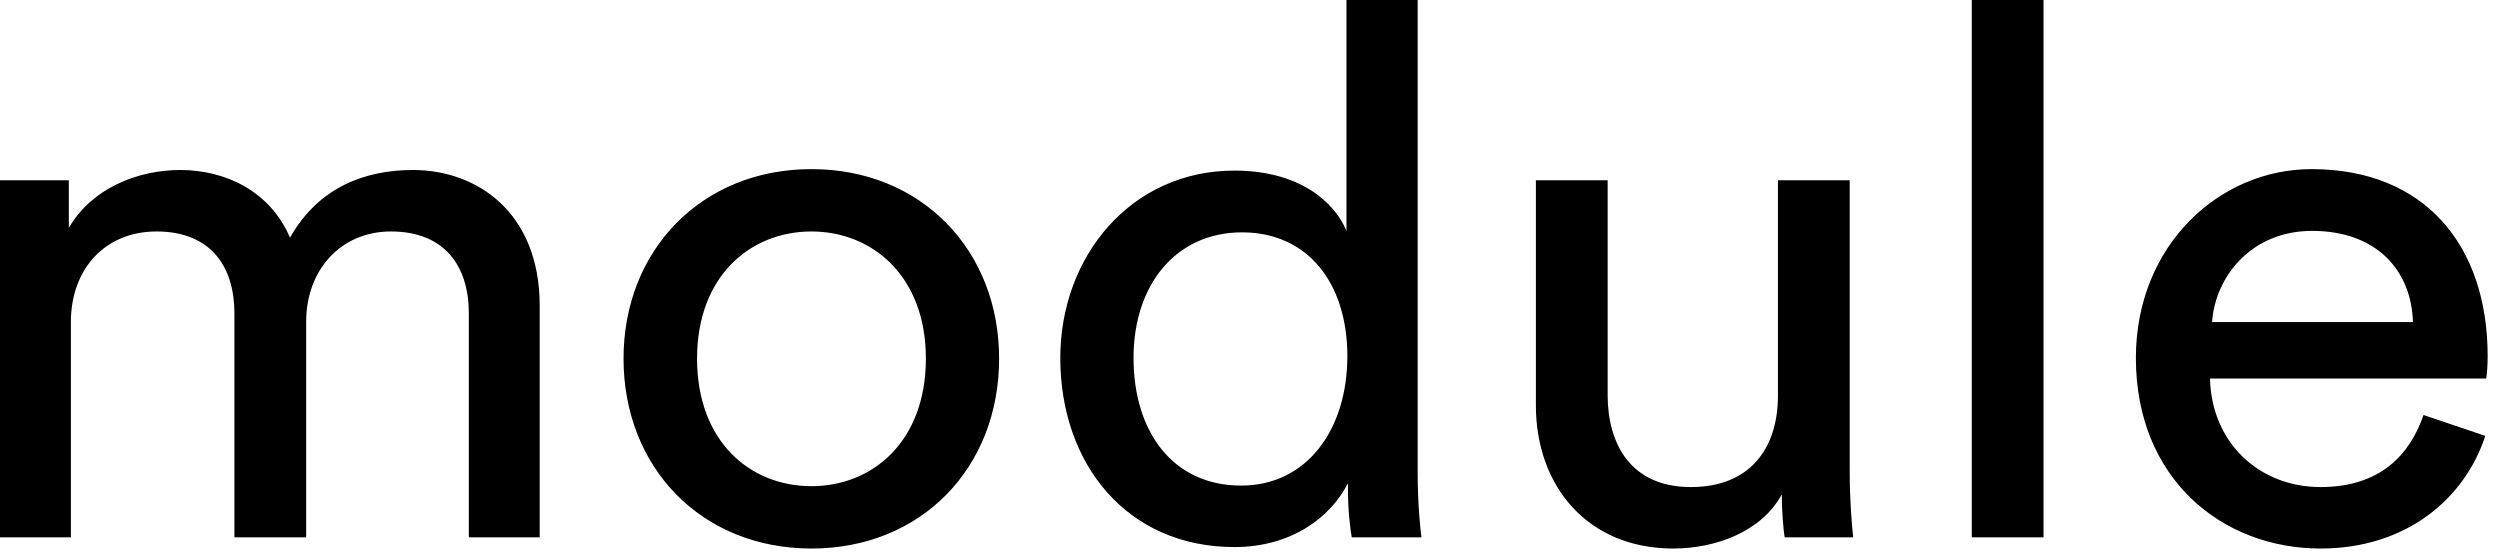 <svg id="SvgjsSvg1000" xmlns="http://www.w3.org/2000/svg" version="1.1" xmlns:xlink="http://www.w3.org/1999/xlink" xmlns:svgjs="http://svgjs.com/svgjs" width="85" height="19" viewBox="0 0 85 19"><title>module framework</title><desc>Created with Avocode.</desc><defs id="SvgjsDefs1001"></defs><path id="SvgjsPath1007" d="M613.41 66.27V58.95C613.41 57.14 614.58 55.87 616.32 55.87C618.19 55.87 618.97 57.09 618.97 58.65V66.27H621.41V58.93C621.41 57.19 622.58 55.87 624.29 55.87C626.13 55.87 626.94 57.06 626.94 58.65V66.27H629.35V58.4C629.35 55.22 627.22 53.78 625.04 53.78C623.46 53.78 621.85 54.33 620.86 56.08C620.19 54.51 618.68 53.78 617.13 53.78C615.67 53.78 614.11 54.41 613.34 55.75V54.13H611V66.27ZM634.7 60.19C634.7 57.39 636.51 55.87 638.59 55.87C640.66 55.87 642.48 57.39 642.48 60.19C642.48 63.02 640.66 64.53 638.59 64.53C636.51 64.53 634.7 63.02 634.7 60.19ZM632.2 60.19C632.2 63.9 634.85 66.65 638.59 66.65C642.33 66.65 644.97 63.9 644.97 60.19C644.97 56.51 642.33 53.75 638.59 53.75C634.85 53.75 632.2 56.51 632.2 60.19ZM653.23 55.9C655.46 55.9 656.81 57.62 656.81 60.11C656.81 62.61 655.43 64.51 653.2 64.51C650.86 64.51 649.54 62.66 649.54 60.17C649.54 57.67 650.99 55.9 653.23 55.9ZM656.96 66.27H659.33C659.3 66.07 659.2 65.19 659.2 64.03V48H656.78V55.85C656.37 54.86 655.17 53.8 652.97 53.8C649.44 53.8 647.05 56.73 647.05 60.17C647.05 63.77 649.31 66.6 652.97 66.6C654.91 66.6 656.24 65.59 656.83 64.43V64.63C656.83 65.36 656.91 66 656.96 66.27ZM671.58 64.81C671.58 65.31 671.63 66 671.68 66.27H674.01C673.96 65.84 673.89 64.99 673.89 64.03V54.13H671.45V61.45C671.45 63.29 670.46 64.56 668.49 64.56C666.44 64.56 665.66 63.09 665.66 61.43V54.13H663.22V61.78C663.22 64.53 664.98 66.65 667.89 66.65C669.34 66.65 670.9 66.07 671.58 64.81ZM680.48 66.27V48H678.04V66.27ZM686.21 58.95H693.04C692.99 57.21 691.82 55.85 689.61 55.85C687.56 55.85 686.32 57.39 686.21 58.95ZM693.4 62.11L695.5 62.82C694.8 64.96 692.81 66.65 689.9 66.65C686.55 66.65 683.62 64.28 683.62 60.17C683.62 56.35 686.45 53.75 689.59 53.75C693.43 53.75 695.58 56.33 695.58 60.11C695.58 60.42 695.56 60.72 695.53 60.87H686.14C686.19 63.04 687.8 64.56 689.9 64.56C691.92 64.56 692.93 63.47 693.4 62.11Z " fill-opacity="1" transform="matrix(1,0,0,1,-611,-48)"></path></svg>